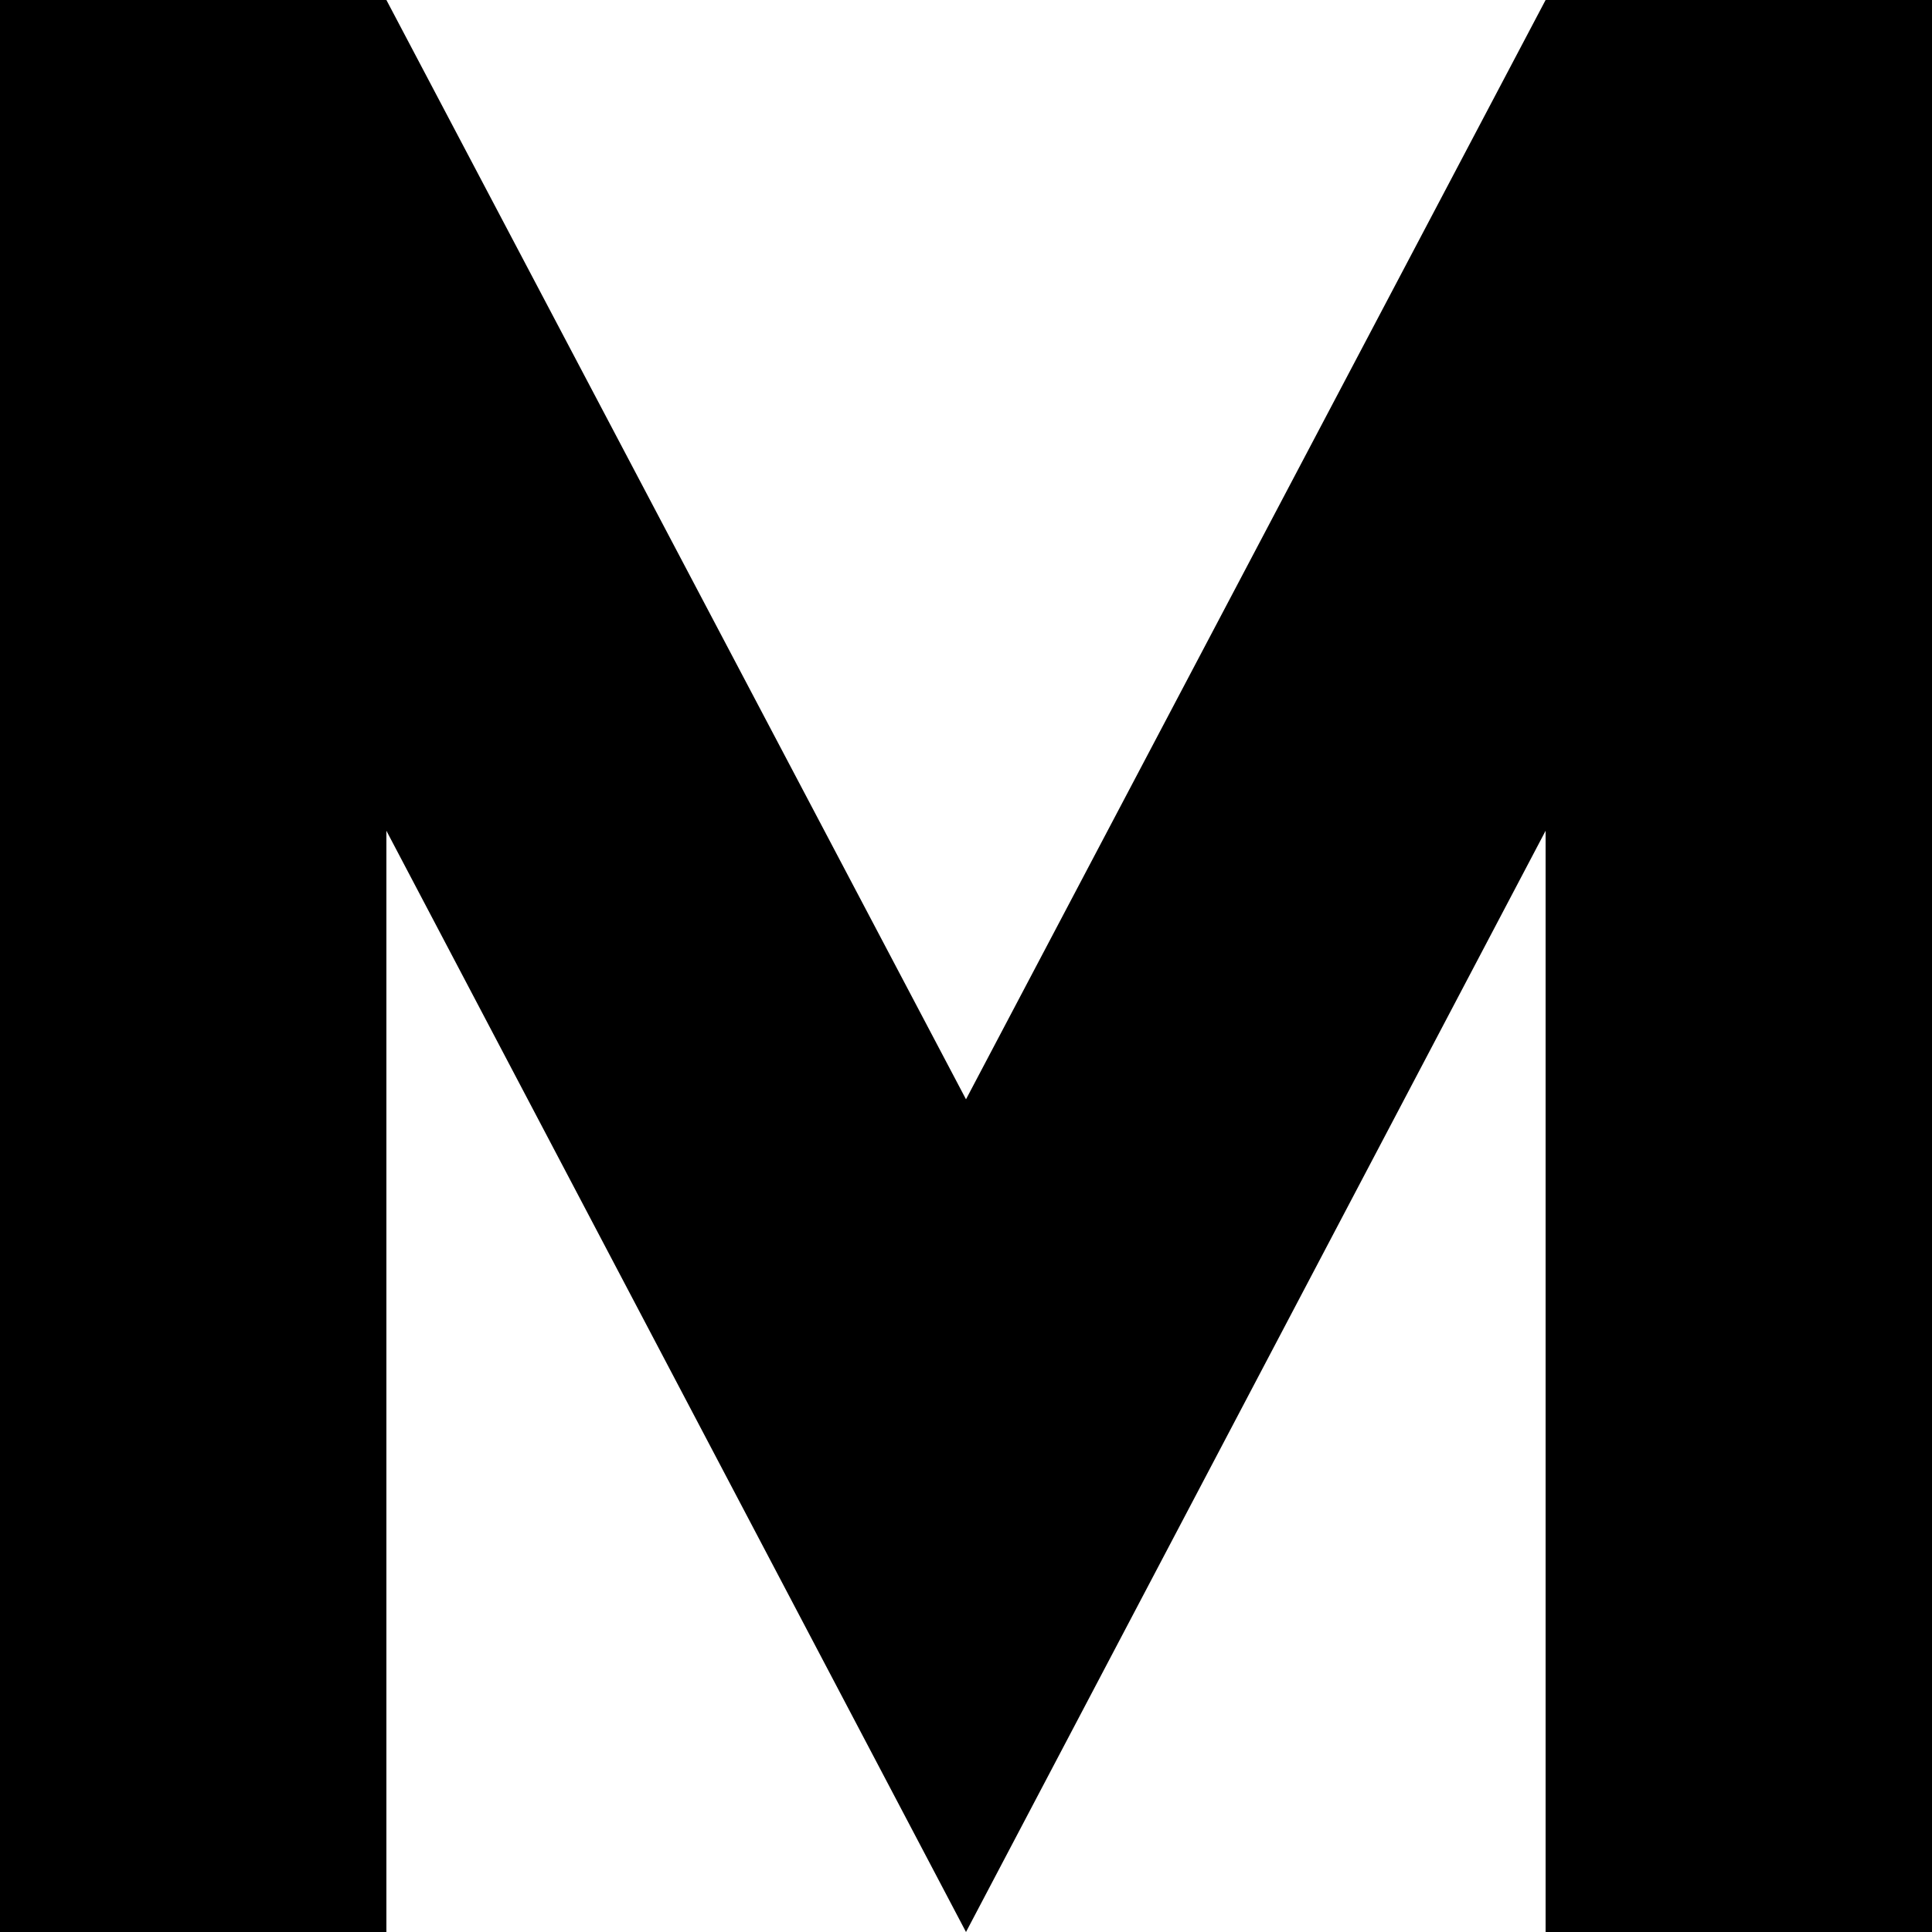 <svg viewBox="0 0 1000 1000" xmlns="http://www.w3.org/2000/svg">
  <defs>
    <path transform="scale(1, -1)" transform-origin="50% 50%" id="latin-capital-m" horiz-adv-x="1000" d="M0 1000V0H200V570L500 0L800 570V0H1000V1000H800L500 431L200 1000H0Z" />
  </defs>
  <use href="#latin-capital-m"></use>
</svg>